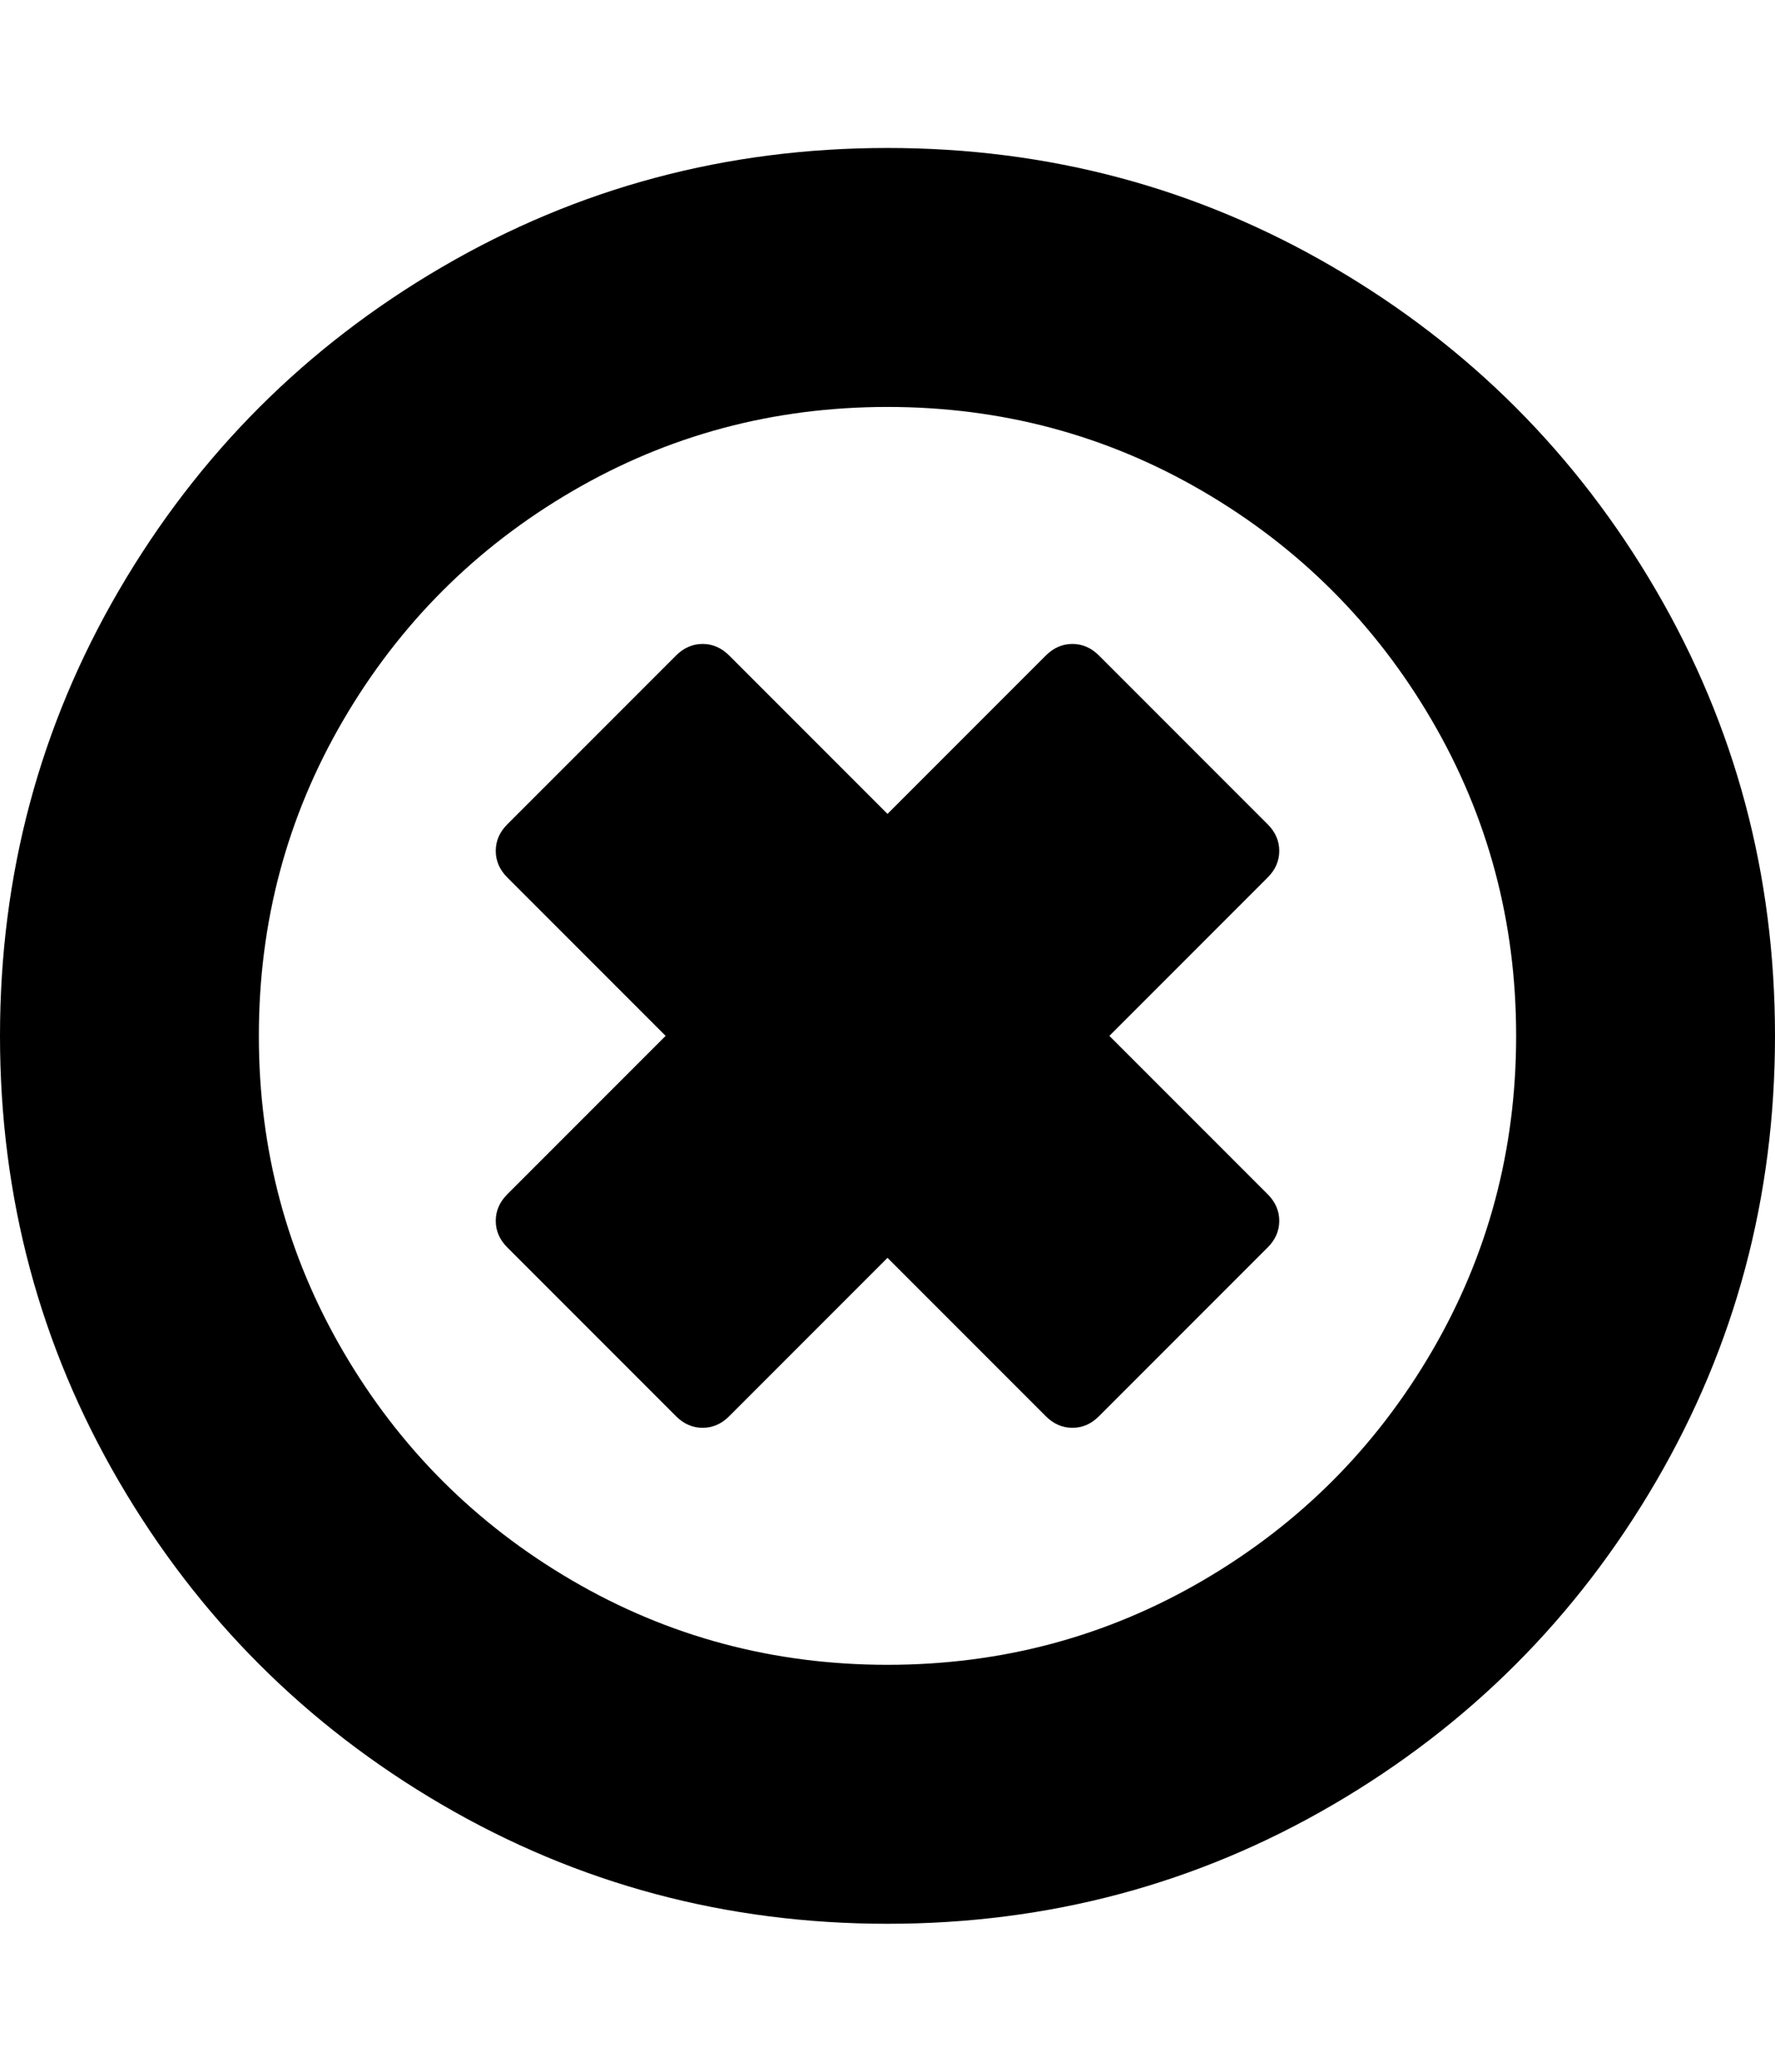 <svg xmlns="http://www.w3.org/2000/svg" width="153.6" height="179.2"><path d="m109.7 107.9-14.6 14.6q-1 1-2.3 1t-2.3-1l-13.7-13.7-13.7 13.7q-1 1-2.3 1t-2.3-1l-14.6-14.6q-1-1-1-2.3t1-2.3l13.7-13.7-13.7-13.7q-1-1-1-2.3t1-2.3l14.6-14.6q1-1 2.3-1t2.3 1l13.7 13.7 13.7-13.7q1-1 2.3-1t2.3 1l14.6 14.6q1 1 1 2.3t-1 2.3L96 89.6l13.7 13.7q1 1 1 2.3t-1 2.3zm21.5-18.3q0-14.8-7.3-27.3t-19.8-19.8-27.3-7.3-27.3 7.3-19.8 19.8-7.3 27.3 7.3 27.3 19.8 19.8 27.3 7.3 27.3-7.3 19.8-19.8 7.3-27.3zm22.4 0q0 20.9-10.3 38.55t-27.95 27.95-38.55 10.3-38.55-10.3-27.95-27.95T0 89.6t10.3-38.55T38.25 23.1 76.8 12.8t38.55 10.3 27.95 27.95 10.3 38.55z"/></svg>